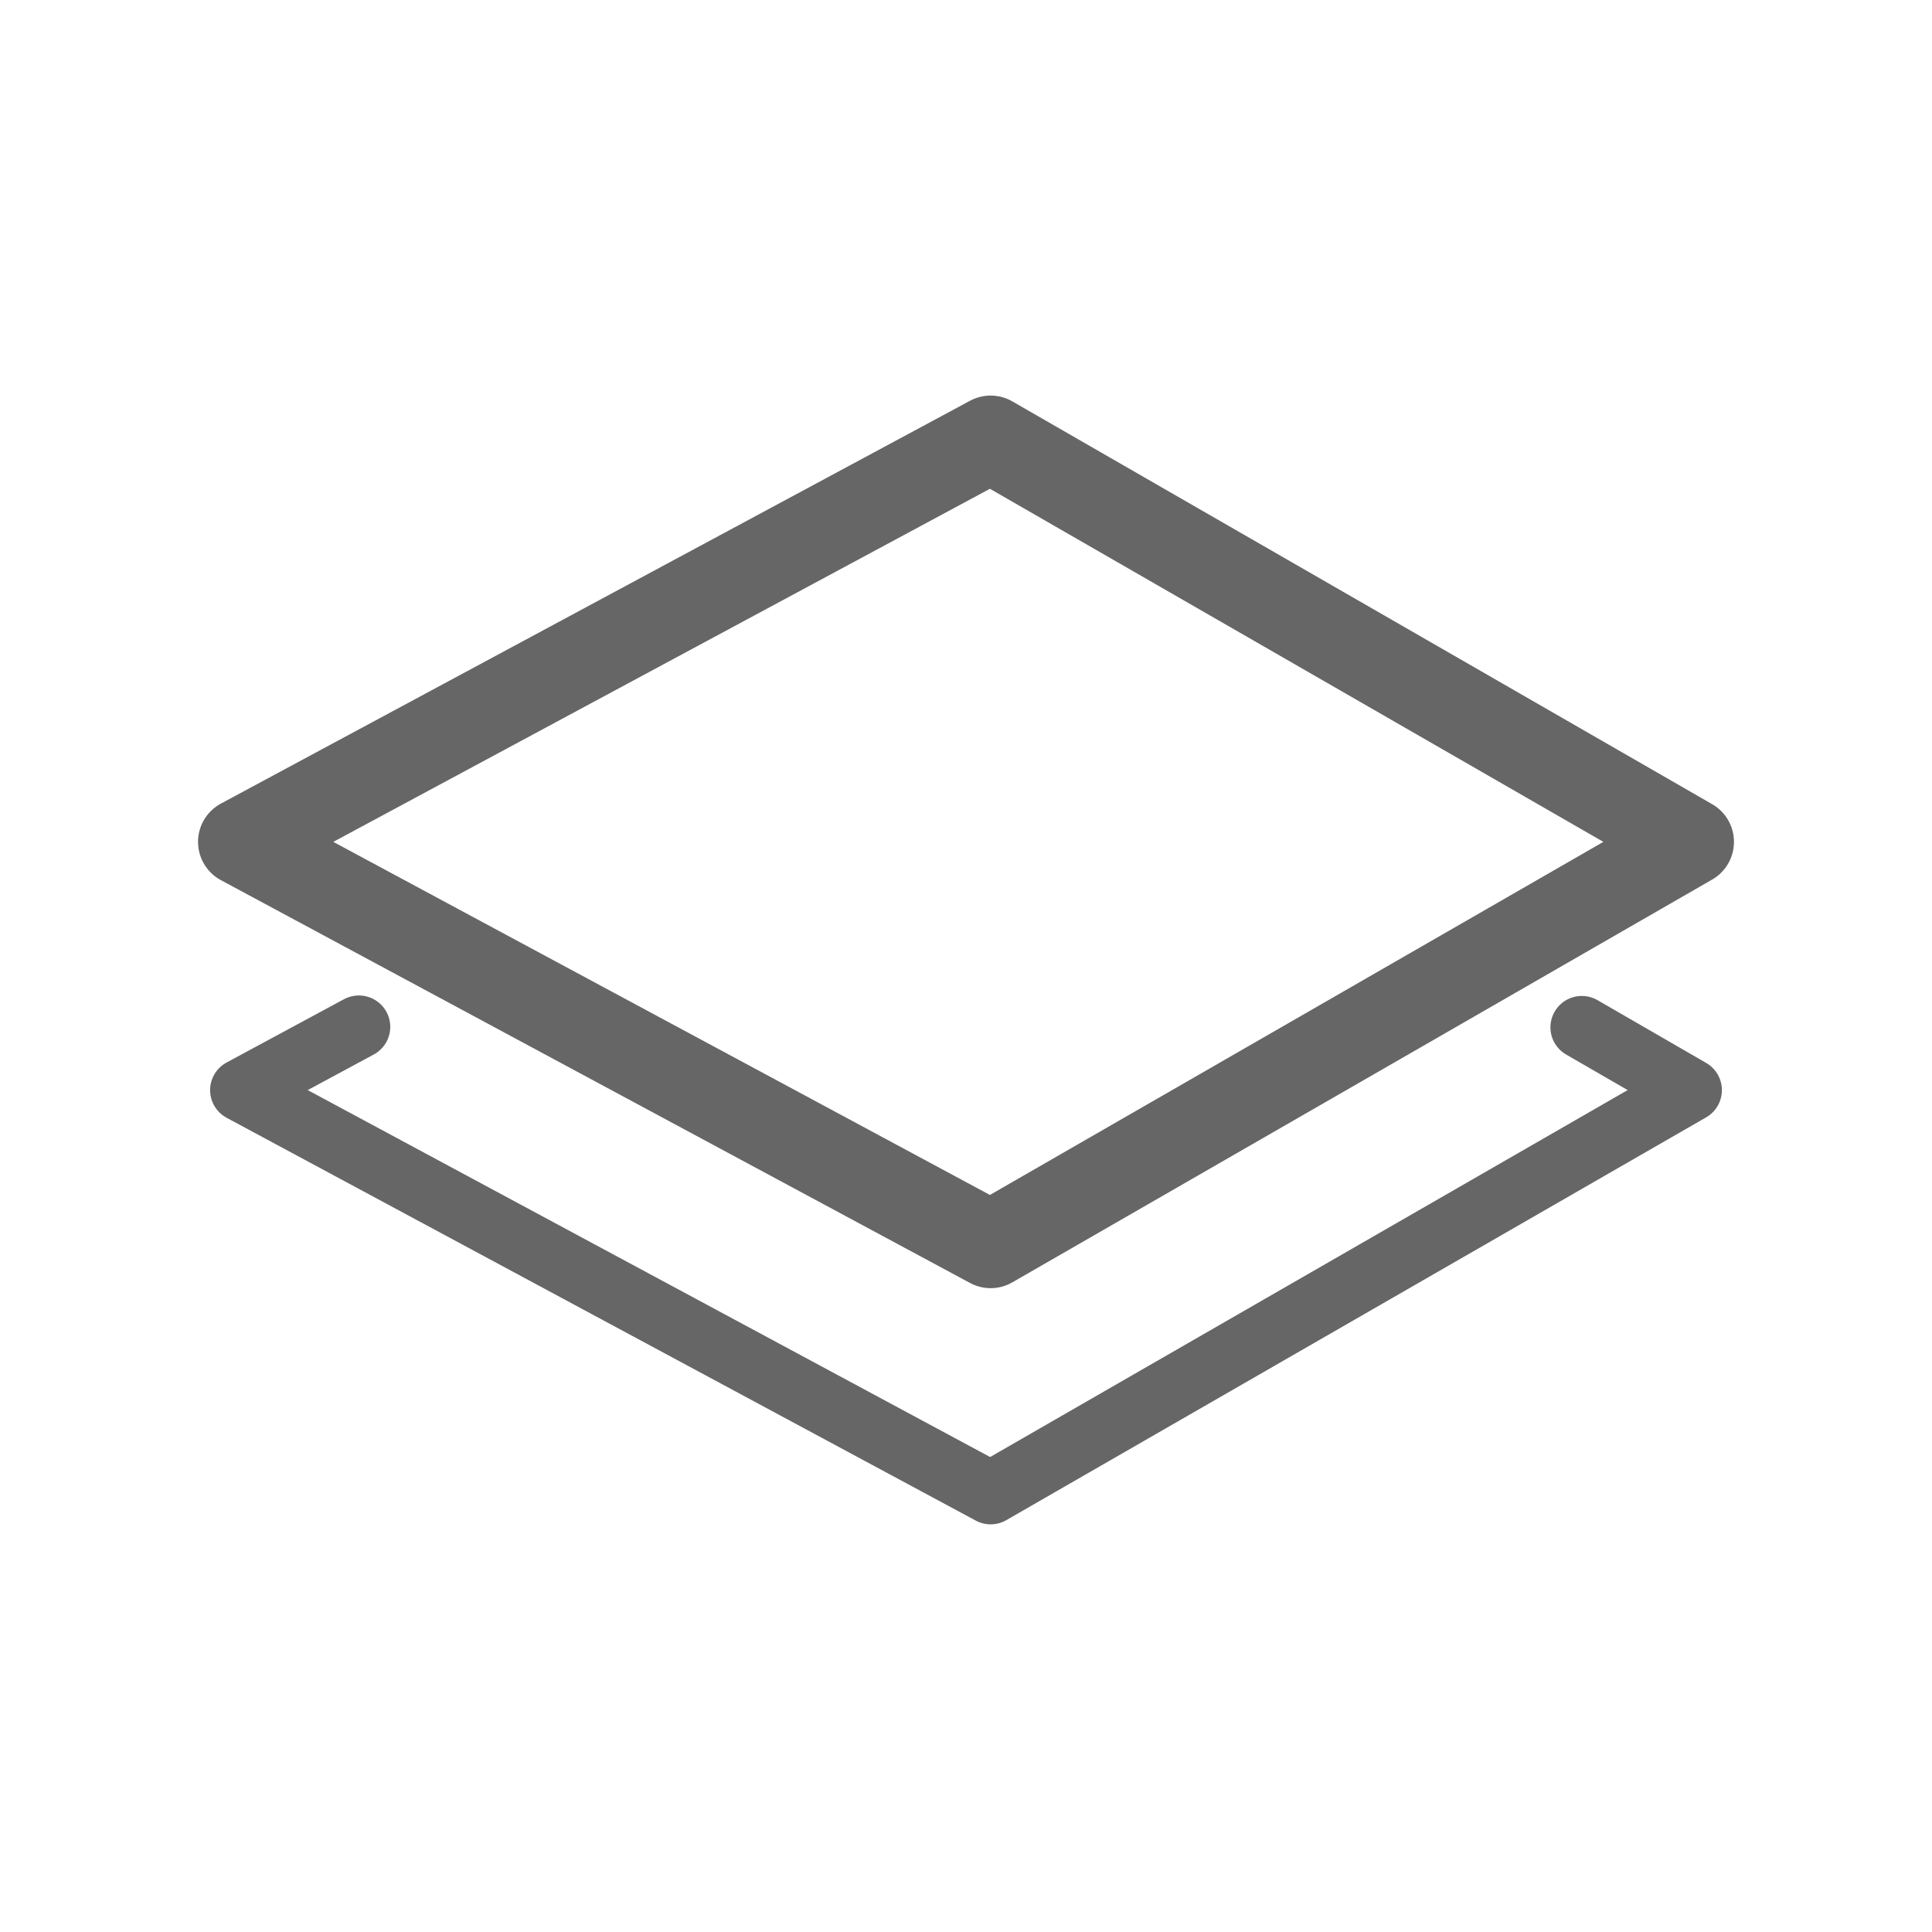 <?xml version="1.0" encoding="UTF-8"?>
<svg id="_레이어_1" data-name="레이어 1" xmlns="http://www.w3.org/2000/svg" viewBox="0 0 40 40">
  <defs>
    <style>
      .cls-1 {
        stroke-width: 1.8px;
      }

      .cls-1, .cls-2 {
        fill: none;
        stroke: #666;
        stroke-linecap: round;
        stroke-linejoin: round;
      }

      .cls-2 {
        stroke-width: 1.3px;
      }
    </style>
  </defs>
  <polygon class="cls-1" points="20.51 25.77 5 17.43 20.51 9.09 35 17.43 20.51 25.77"/>
  <polyline class="cls-2" points="32.75 21.27 35 22.57 20.51 30.91 5 22.57 7.43 21.26"/>
</svg>